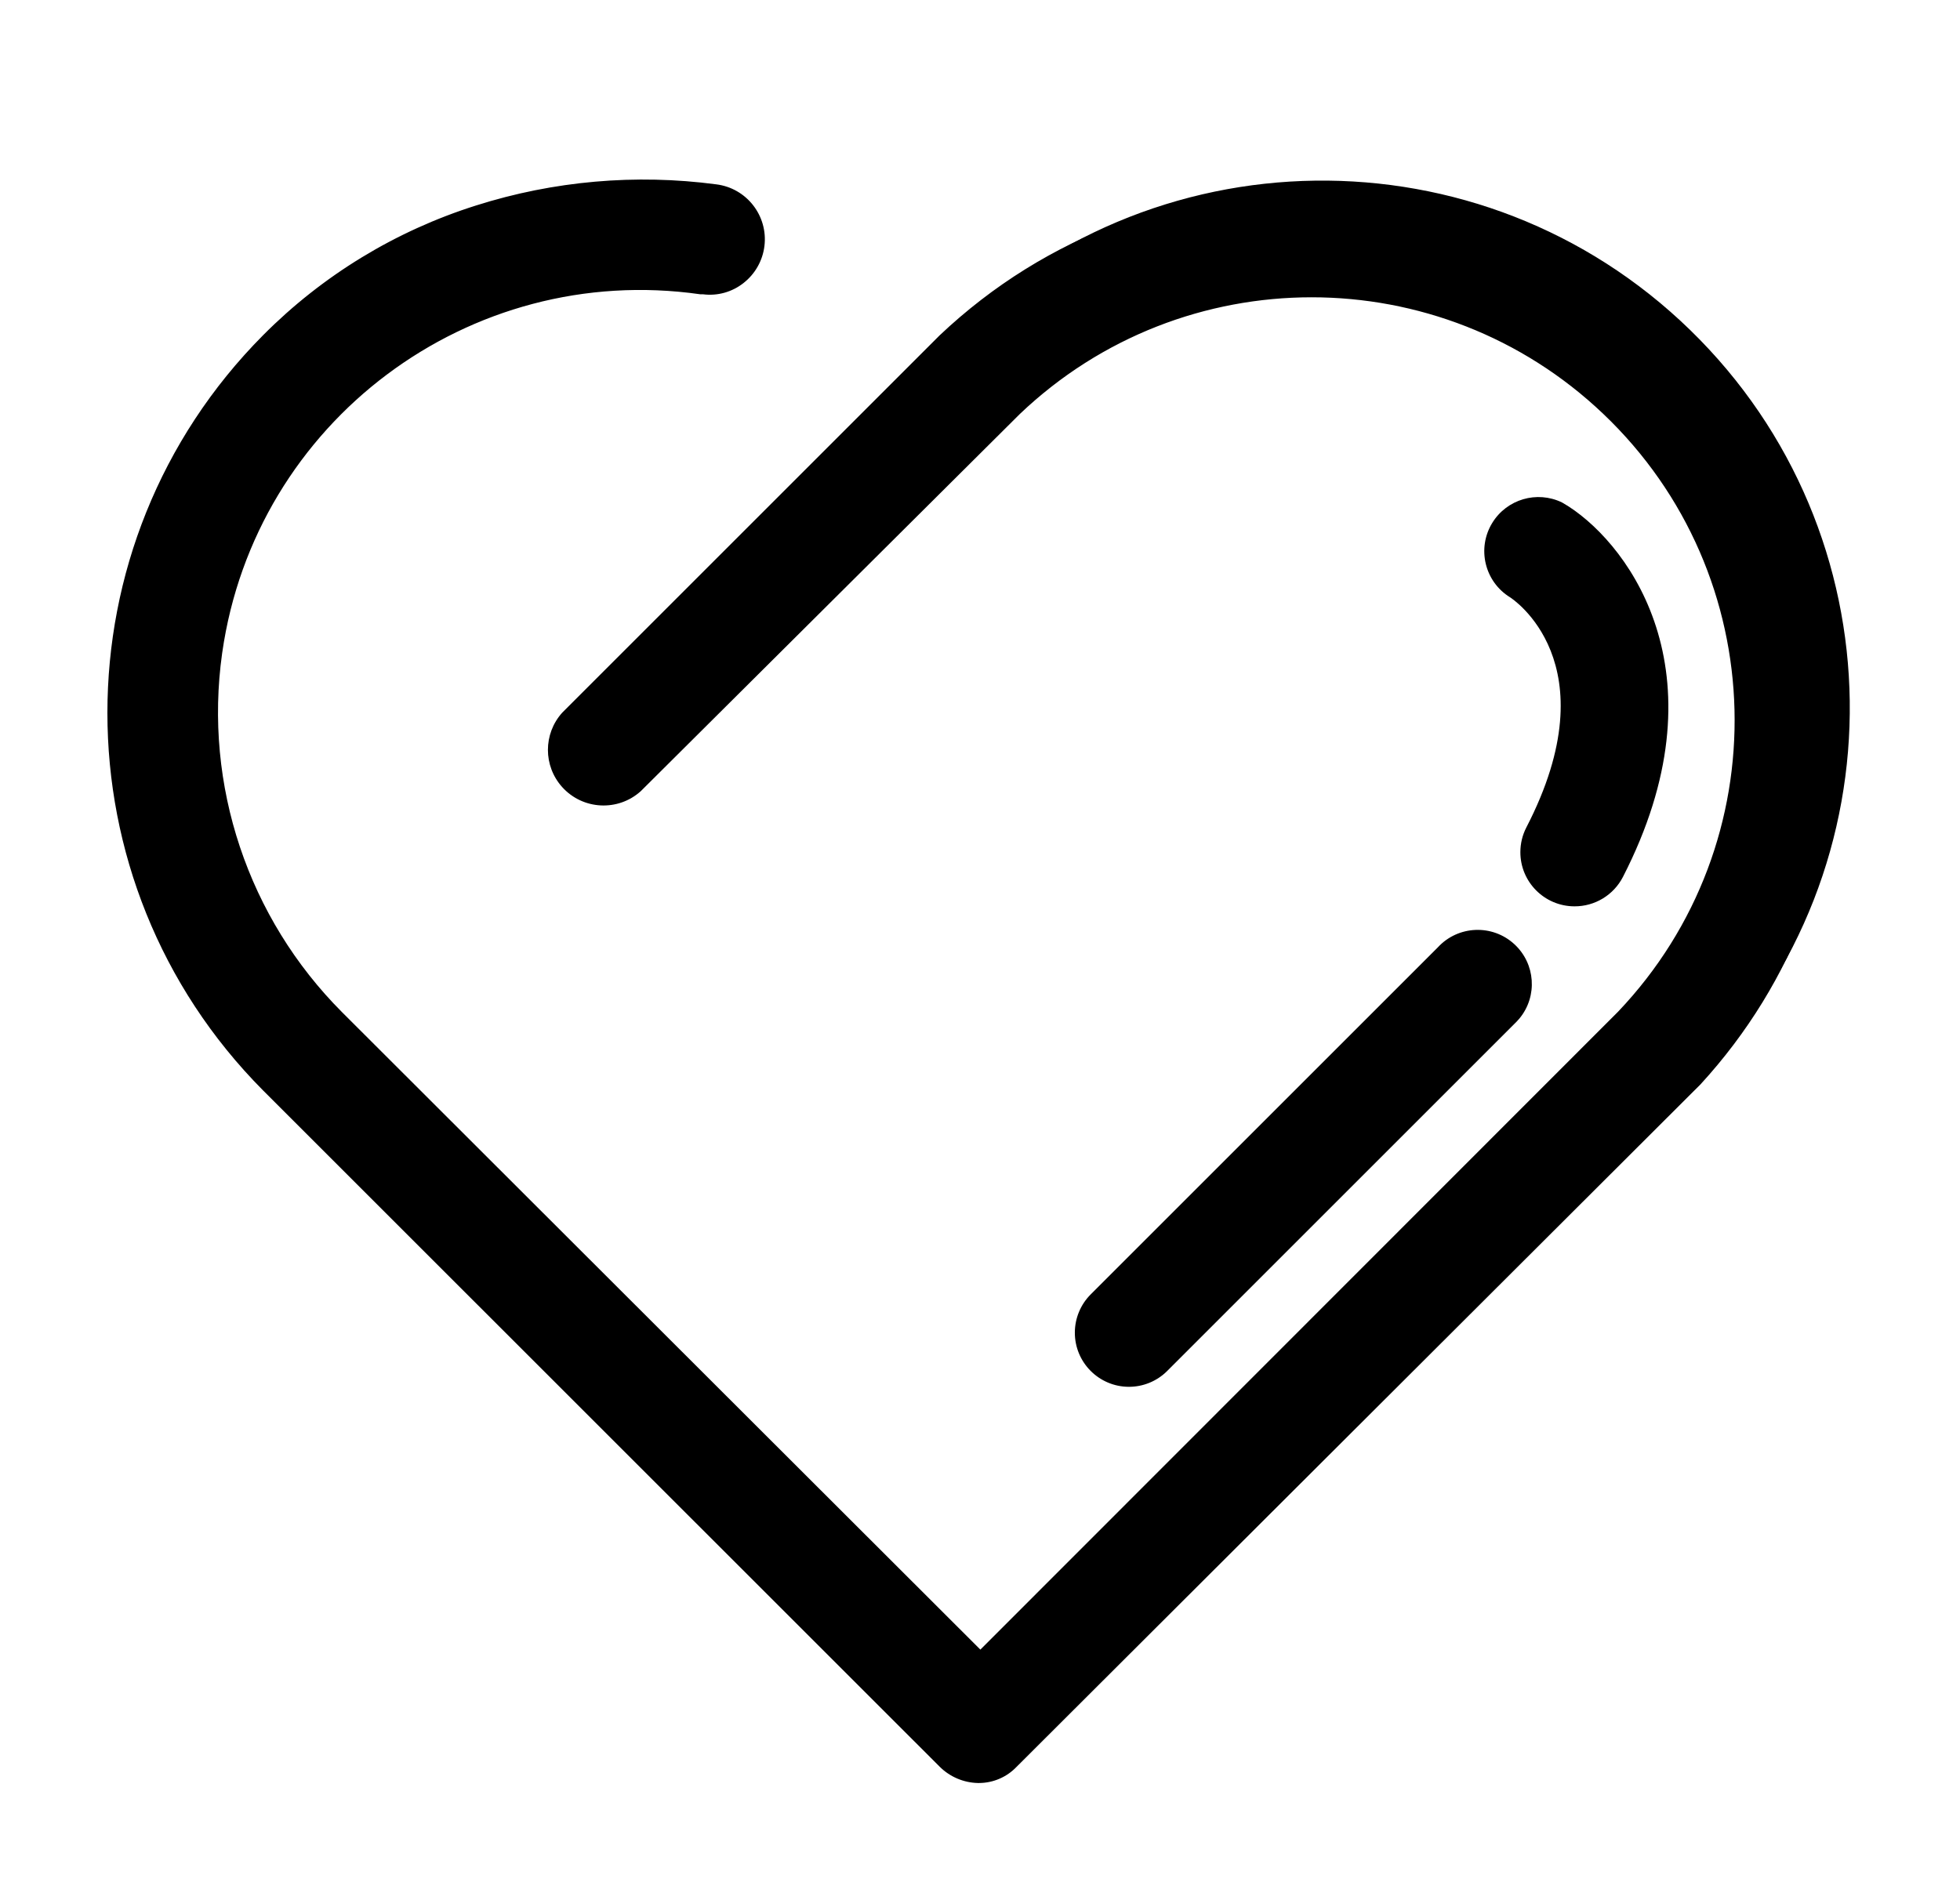 <?xml version="1.0" encoding="utf-8"?>
<!-- Generator: Adobe Illustrator 16.0.0, SVG Export Plug-In . SVG Version: 6.00 Build 0)  -->
<!DOCTYPE svg PUBLIC "-//W3C//DTD SVG 1.1//EN" "http://www.w3.org/Graphics/SVG/1.1/DTD/svg11.dtd">
<svg version="1.1" id="图层_1" xmlns="http://www.w3.org/2000/svg" xmlns:xlink="http://www.w3.org/1999/xlink" x="0px" y="0px"
	 width="143.712px" height="139.055px" viewBox="-7.878 -7.833 143.712 139.055"
	 enable-background="new -7.878 -7.833 143.712 139.055" xml:space="preserve">
<path d="M63.886,122.445c-0.945-0.002-1.853-0.372-2.528-1.032l-49.603-49.63c-15.065-15.115-15.065-39.569,0-54.685
	c4.3-4.34,9.594-7.566,15.422-9.399c5.619-1.768,11.559-2.27,17.395-1.47c1.948,0.267,3.312,2.062,3.045,4.011
	c-0.261,1.908-1.991,3.263-3.906,3.059H43.54c-17.214-2.438-33.146,9.54-35.583,26.754C6.568,49.85,9.868,59.73,16.865,66.727
	l47.14,47.127l47.127-47.127c12.361-12.251,12.449-32.204,0.197-44.565C99.078,9.8,79.125,9.712,66.765,21.964
	c-0.068,0.068-0.137,0.136-0.204,0.204l-27.8,27.667c-1.396,1.396-3.661,1.396-5.057,0s-1.396-3.661,0-5.057l27.654-27.667
	c14.902-15.307,39.39-15.635,54.697-0.734c15.307,14.902,15.635,39.39,0.733,54.697c-0.103,0.105-0.204,0.209-0.308,0.313
	l-0.186,0.186l-0.252,0.252l-49.721,49.589c-0.648,0.679-1.551,1.054-2.489,1.032H63.886z"/>
<path d="M63.913,122.936H63.82c-1.042-0.025-2.037-0.447-2.78-1.178L11.411,72.141c-15.219-15.326-15.219-40.061,0-55.387
	c4.36-4.39,9.72-7.656,15.621-9.518c5.684-1.803,11.695-2.332,17.606-1.549c2.228,0.276,3.81,2.306,3.533,4.533
	c-0.132,1.063-0.678,2.032-1.521,2.695c-0.843,0.672-1.922,0.974-2.992,0.834H43.46C26.524,11.331,10.834,23.1,8.416,40.036
	c-0.003,0.023-0.007,0.046-0.01,0.069c-1.348,9.657,1.905,19.387,8.79,26.291l46.809,46.756l46.756-46.783
	c11.809-12.408,11.323-32.041-1.086-43.85c-11.979-11.4-30.795-11.397-42.771,0.006L39.105,50.193
	c-1.672,1.508-4.25,1.375-5.759-0.297c-1.399-1.552-1.399-3.91,0-5.461l27.667-27.667c15.707-14.876,40.5-14.203,55.375,1.504
	c14.15,14.939,14.328,38.279,0.41,53.434l-0.438,0.436l-49.709,49.617C65.937,122.504,64.947,122.93,63.913,122.936z
	 M63.913,121.942c0.777-0.002,1.519-0.323,2.052-0.887l50.119-50.053c14.758-15.042,14.557-39.191-0.451-53.984
	C100.604,2.234,76.437,2.43,61.649,17.456L33.982,45.123c-1.136,1.27-1.027,3.22,0.243,4.355c1.171,1.047,2.941,1.047,4.112,0
	l27.8-27.667C78.639,9.294,98.92,9.282,111.438,21.784c12.516,12.502,12.527,32.784,0.025,45.3l-47.458,47.472L16.508,67.084
	C4.012,54.611,3.994,34.369,16.468,21.873c7.114-7.126,17.169-10.485,27.138-9.063h0.159c1.692,0.119,3.16-1.157,3.279-2.849
	c0.11-1.571-0.986-2.971-2.538-3.241c-5.774-0.783-11.649-0.286-17.209,1.457c-5.745,1.812-10.965,4.992-15.21,9.267
	c-14.832,14.938-14.832,39.045,0,53.983l49.655,49.63c0.574,0.562,1.342,0.879,2.145,0.887H63.913z"/>
<path d="M107.545,57.99c-1.828-0.011-3.301-1.501-3.289-3.329c0.002-0.518,0.127-1.028,0.363-1.489
	c6.461-12.47-1.099-17.54-1.43-17.739c-1.605-0.881-2.193-2.898-1.313-4.504c0.878-1.601,2.885-2.191,4.49-1.32l0.277,0.159
	l0.186,0.119c4.461,2.899,11.014,12.126,3.707,26.304C109.963,57.31,108.803,58.007,107.545,57.99z M74.887,93.217
	c-1.828-0.012-3.3-1.503-3.289-3.33c0.006-0.866,0.35-1.695,0.959-2.311L98.027,62.12c1.112-1.45,3.189-1.723,4.64-0.61
	c1.45,1.113,1.724,3.191,0.61,4.641c-0.072,0.095-0.15,0.186-0.233,0.271l-0.185,0.199l-0.173,0.172L77.243,92.25
	C76.619,92.875,75.77,93.223,74.887,93.217z"/>
<path d="M74.887,93.878c-2.193-0.009-3.964-1.794-3.955-3.987c0.005-1.047,0.422-2.05,1.162-2.791l25.457-25.456
	c1.487-1.612,4-1.712,5.611-0.225c1.542,1.423,1.711,3.801,0.385,5.427l-0.225,0.252L77.693,92.727
	C76.947,93.467,75.938,93.881,74.887,93.878z M74.887,92.555c0.707-0.014,1.379-0.31,1.867-0.821l25.642-25.575l0.159-0.172
	c0.814-1.215,0.491-2.859-0.723-3.674c-1.008-0.677-2.348-0.582-3.249,0.232l-25.55,25.509c-1.03,1.037-1.025,2.714,0.012,3.744
	c0.49,0.488,1.15,0.764,1.842,0.771V92.555z M107.559,58.639c-2.193-0.006-3.967-1.79-3.96-3.983
	c0.002-0.627,0.151-1.245,0.438-1.802c6.262-12.113-1.112-16.825-1.191-16.878c-1.869-1.148-2.453-3.594-1.305-5.462
	c1.065-1.734,3.27-2.382,5.104-1.5l0.331,0.199l0.173,0.106c4.646,3.018,11.45,12.589,3.971,27.164
	C110.435,57.814,109.057,58.649,107.559,58.639z M104.766,29.873c-1.463-0.023-2.667,1.143-2.69,2.604
	c-0.017,0.979,0.509,1.886,1.366,2.36c0.119,0.066,8.538,5.441,1.707,18.625c-0.793,1.229-0.441,2.867,0.787,3.661
	c1.229,0.793,2.867,0.441,3.66-0.787c0.096-0.147,0.176-0.302,0.239-0.465c7.122-13.715,0.874-22.637-3.468-25.43l-0.172-0.119
	l-0.226-0.132C105.6,29.99,105.186,29.881,104.766,29.873z"/>
</svg>
